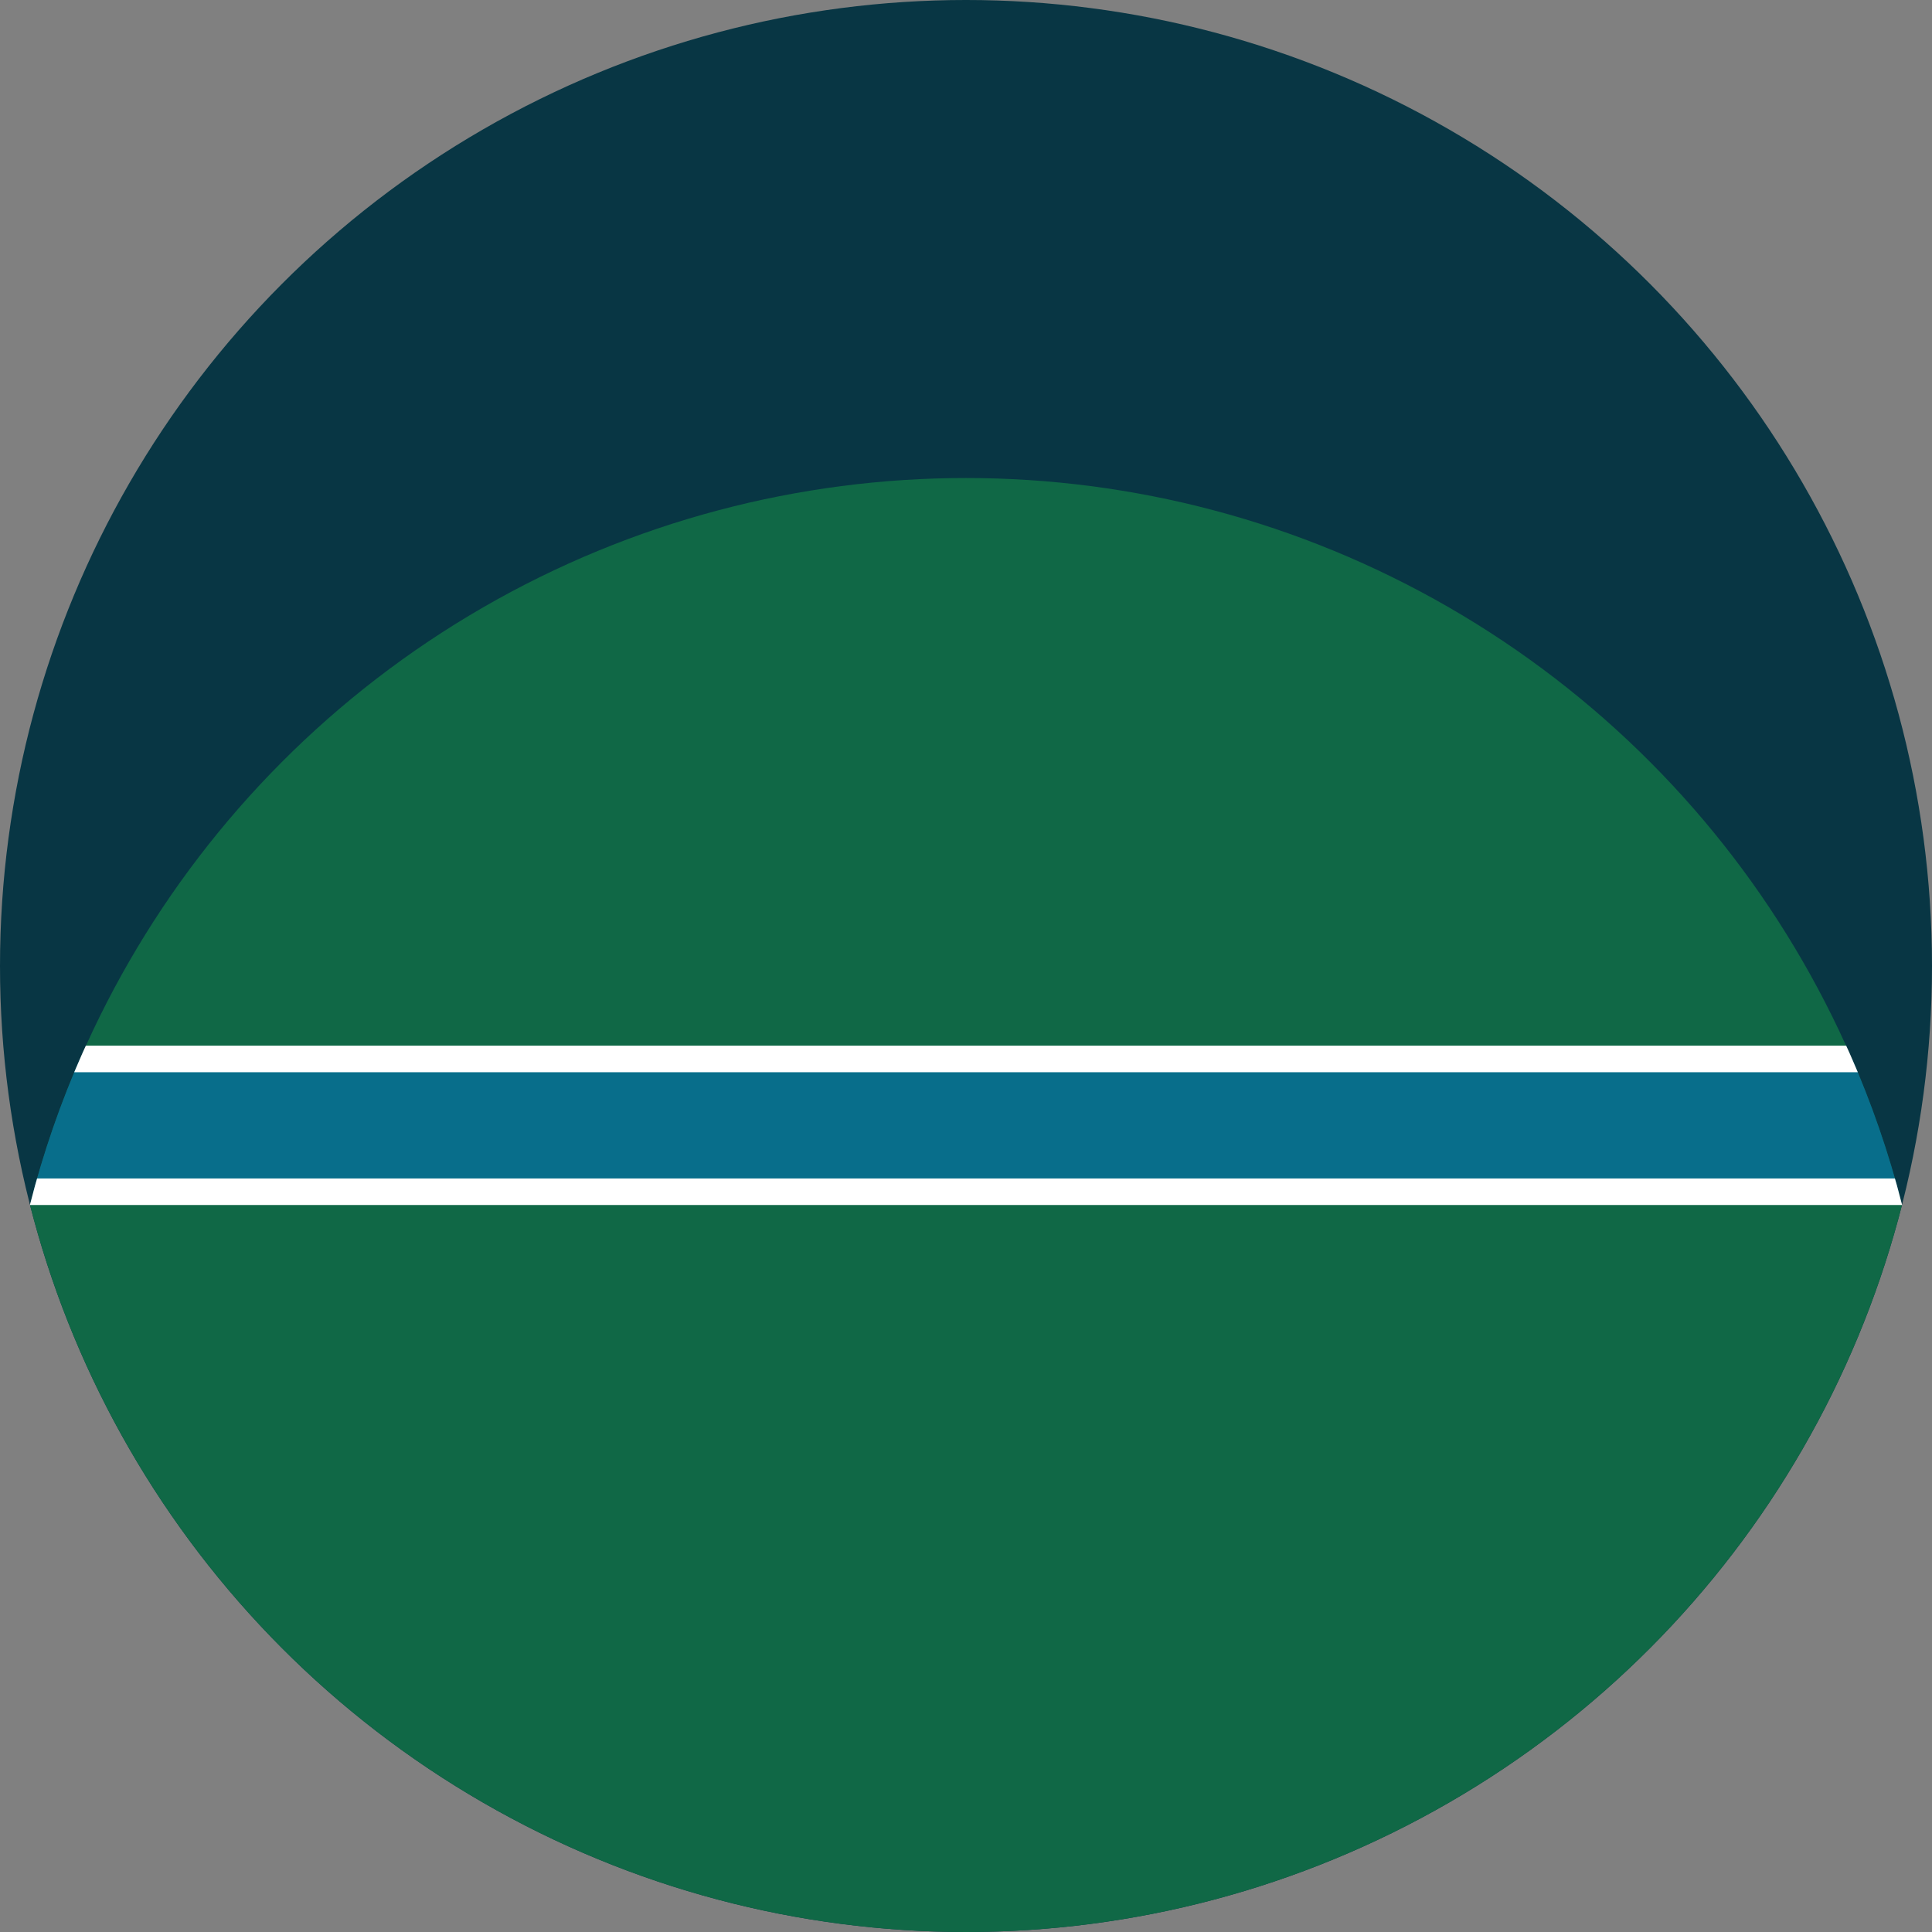 <?xml version="1.0" encoding="utf-8"?>
<!-- Generator: Adobe Illustrator 18.0.0, SVG Export Plug-In . SVG Version: 6.00 Build 0)  -->
<!DOCTYPE svg PUBLIC "-//W3C//DTD SVG 1.1//EN" "http://www.w3.org/Graphics/SVG/1.1/DTD/svg11.dtd">
<svg version="1.1" id="Layer_1" xmlns="http://www.w3.org/2000/svg" xmlns:xlink="http://www.w3.org/1999/xlink" x="0px" y="0px"
	 viewBox="0 0 291 291" enable-background="new 0 0 291 291" xml:space="preserve">
<rect x="0" y="0" width="291" height="291" fill="#808080" stroke="none"/>
<g id="Nordirland">
	<circle fill="#083644" cx="145.5" cy="145.5" r="145.5"/>
	<g>
		<defs>
			<circle id="SVGID_19_" cx="145.5" cy="145.5" r="145.5"/>
		</defs>
		<clipPath id="SVGID_2_">
			<use xlink:href="#SVGID_19_"  overflow="visible"/>
		</clipPath>
		<circle clip-path="url(#SVGID_2_)" fill="#106846" cx="145.5" cy="217.5" r="145.5"/>
	</g>
	<g>
		<defs>
			<path id="SVGID_21_" d="M145.5,72c-67.9,0-125,46.6-141,109.5c16,63,73.1,109.5,141,109.5s125-46.6,141-109.5
				C270.5,118.6,213.5,72,145.5,72z"/>
		</defs>
		<clipPath id="SVGID_4_">
			<use xlink:href="#SVGID_21_"  overflow="visible"/>
		</clipPath>
		<g clip-path="url(#SVGID_4_)">
			<rect x="-41.1" y="159.5" fill="#086E8B" width="373.2" height="20"/>
			<path fill="#FFFFFF" d="M330.1,161.5v16H-39.1v-16H330.1 M334.1,157.5H-43.1v24h377.2V157.5L334.1,157.5z"/>
		</g>
	</g>
</g>
</svg>
